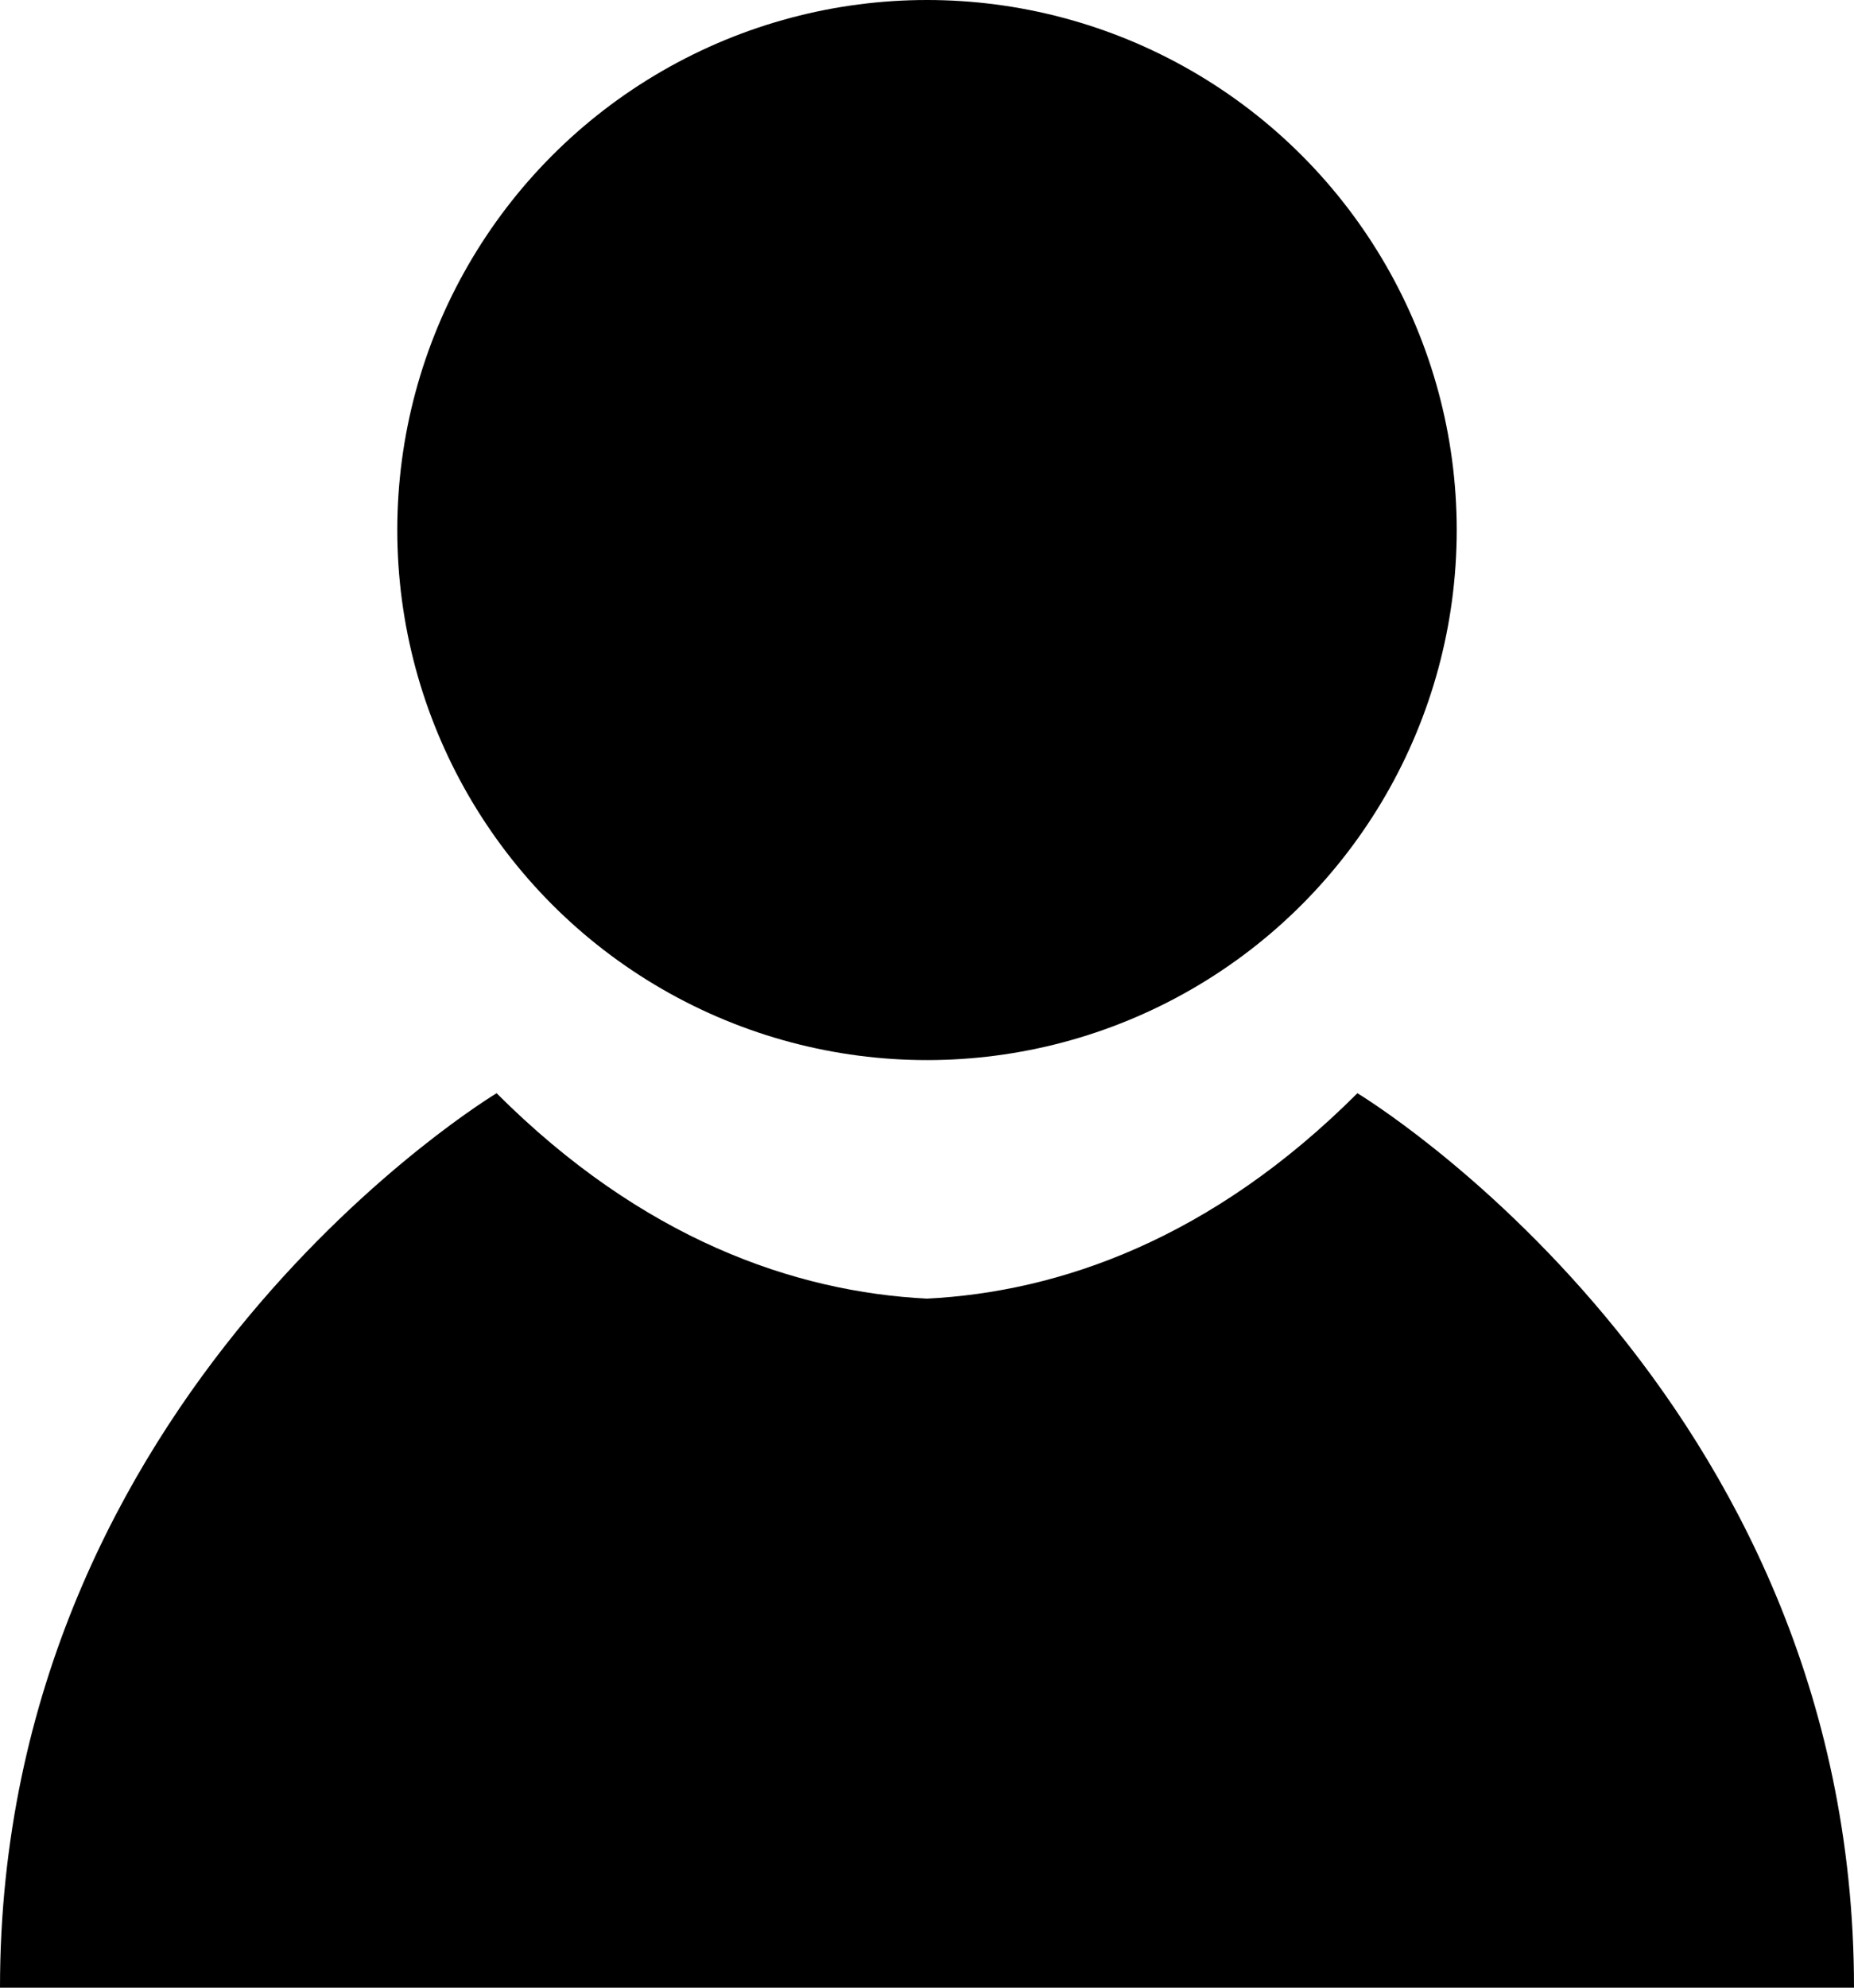 <?xml version="1.0" encoding="utf-8"?>
<!-- Generator: Adobe Illustrator 21.0.0, SVG Export Plug-In . SVG Version: 6.00 Build 0)  -->
<svg version="1.1" id="Layer_1" xmlns="http://www.w3.org/2000/svg" xmlns:xlink="http://www.w3.org/1999/xlink" x="0px" y="0px"
	 viewBox="0 0 28 30" style="enable-background:new 0 0 28 30;" xml:space="preserve">
<g>
	<circle cx="14" cy="8" r="8"/>
	<path d="M20.5,16.5c-2.2,2.2-4.5,3-6.5,3.1c-2-0.1-4.3-0.9-6.5-3.1C7.5,16.5,0,21,0,30h14h14C28,21,20.5,16.5,20.5,16.5z"/>
</g>
</svg>
